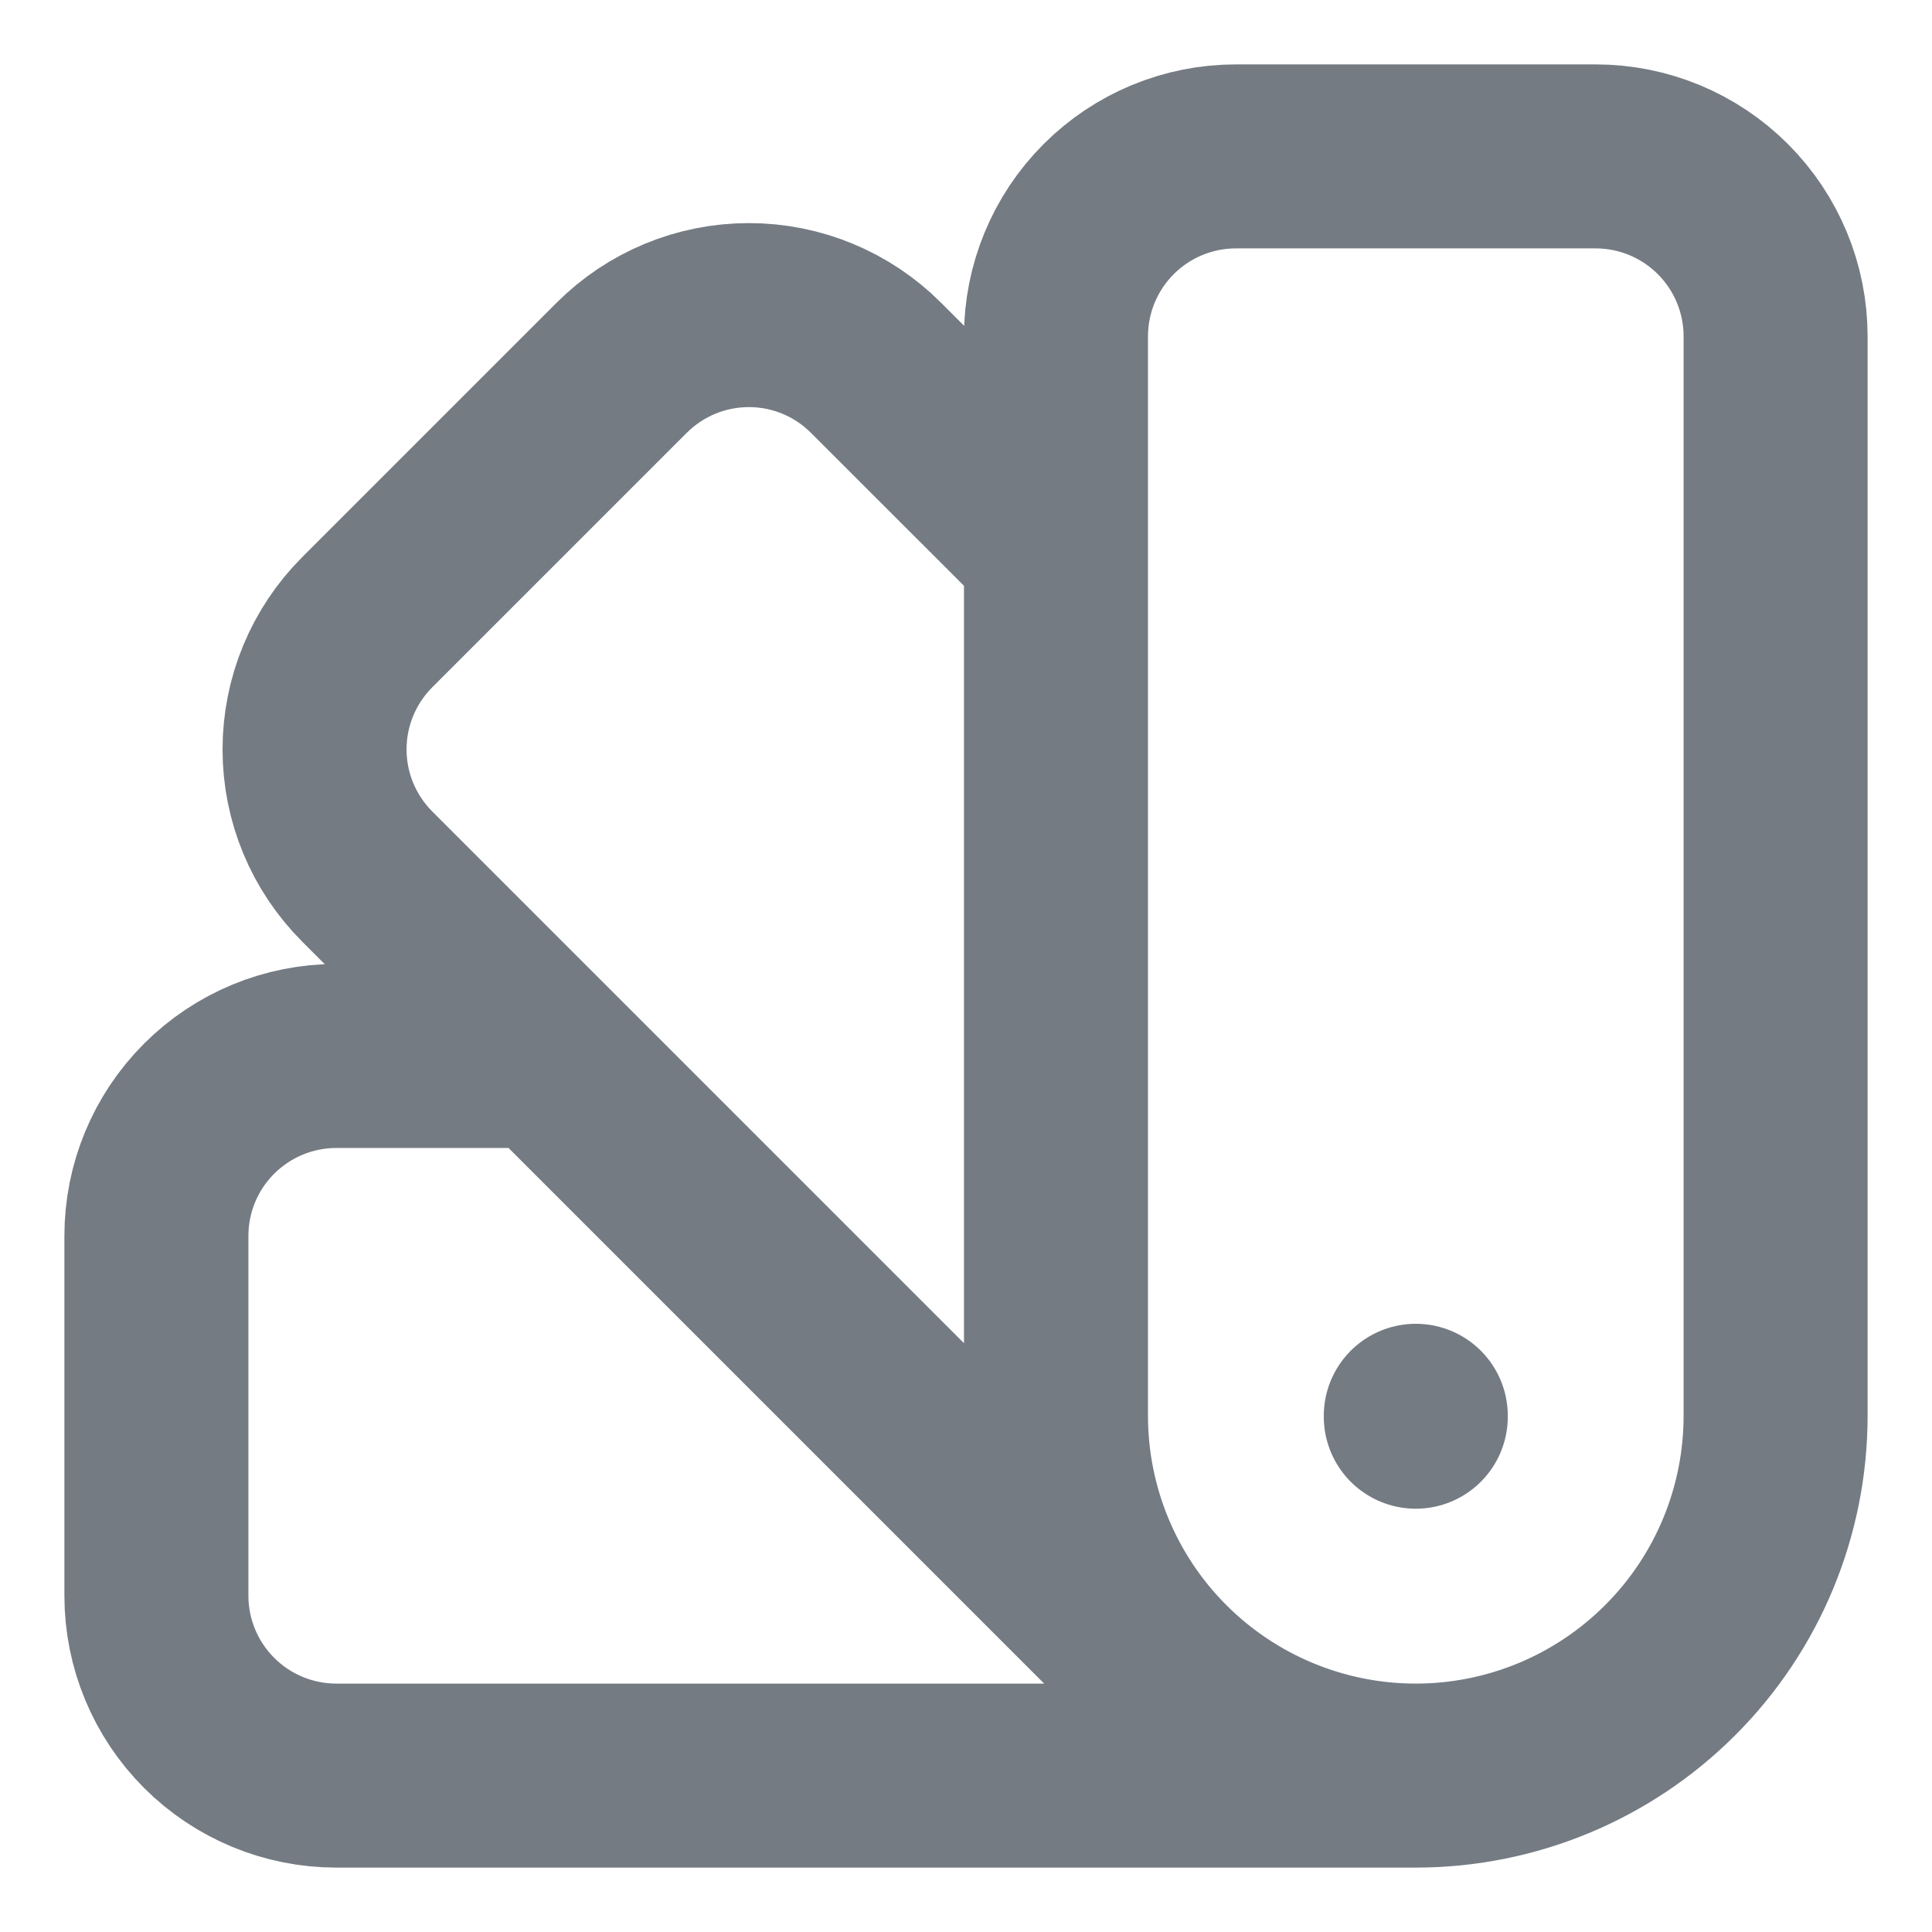 <svg width="21" height="21" viewBox="0 0 21 21" fill="none" xmlns="http://www.w3.org/2000/svg">
<path d="M15.389 19.3C14.352 19.3 13.357 18.888 12.623 18.154C11.89 17.421 11.478 16.426 11.478 15.389V3.656C11.478 3.137 11.684 2.64 12.051 2.273C12.417 1.906 12.915 1.7 13.433 1.7H17.345C17.863 1.7 18.36 1.906 18.727 2.273C19.094 2.64 19.3 3.137 19.3 3.656V15.389C19.3 16.426 18.888 17.421 18.154 18.154C17.421 18.888 16.426 19.3 15.389 19.3ZM15.389 19.3H3.656C3.137 19.3 2.64 19.094 2.273 18.727C1.906 18.36 1.7 17.863 1.7 17.345V13.433C1.7 12.915 1.906 12.417 2.273 12.051C2.64 11.684 3.137 11.478 3.656 11.478H5.904M11.478 5.953L9.522 3.998C9.156 3.631 8.658 3.425 8.14 3.425C7.621 3.425 7.124 3.631 6.757 3.998L3.992 6.763C3.625 7.13 3.419 7.627 3.419 8.146C3.419 8.664 3.625 9.161 3.992 9.528L12.792 18.328M15.389 15.389V15.399" stroke="#747B83" stroke-width="2" stroke-linecap="round" stroke-linejoin="round"/>
</svg>
